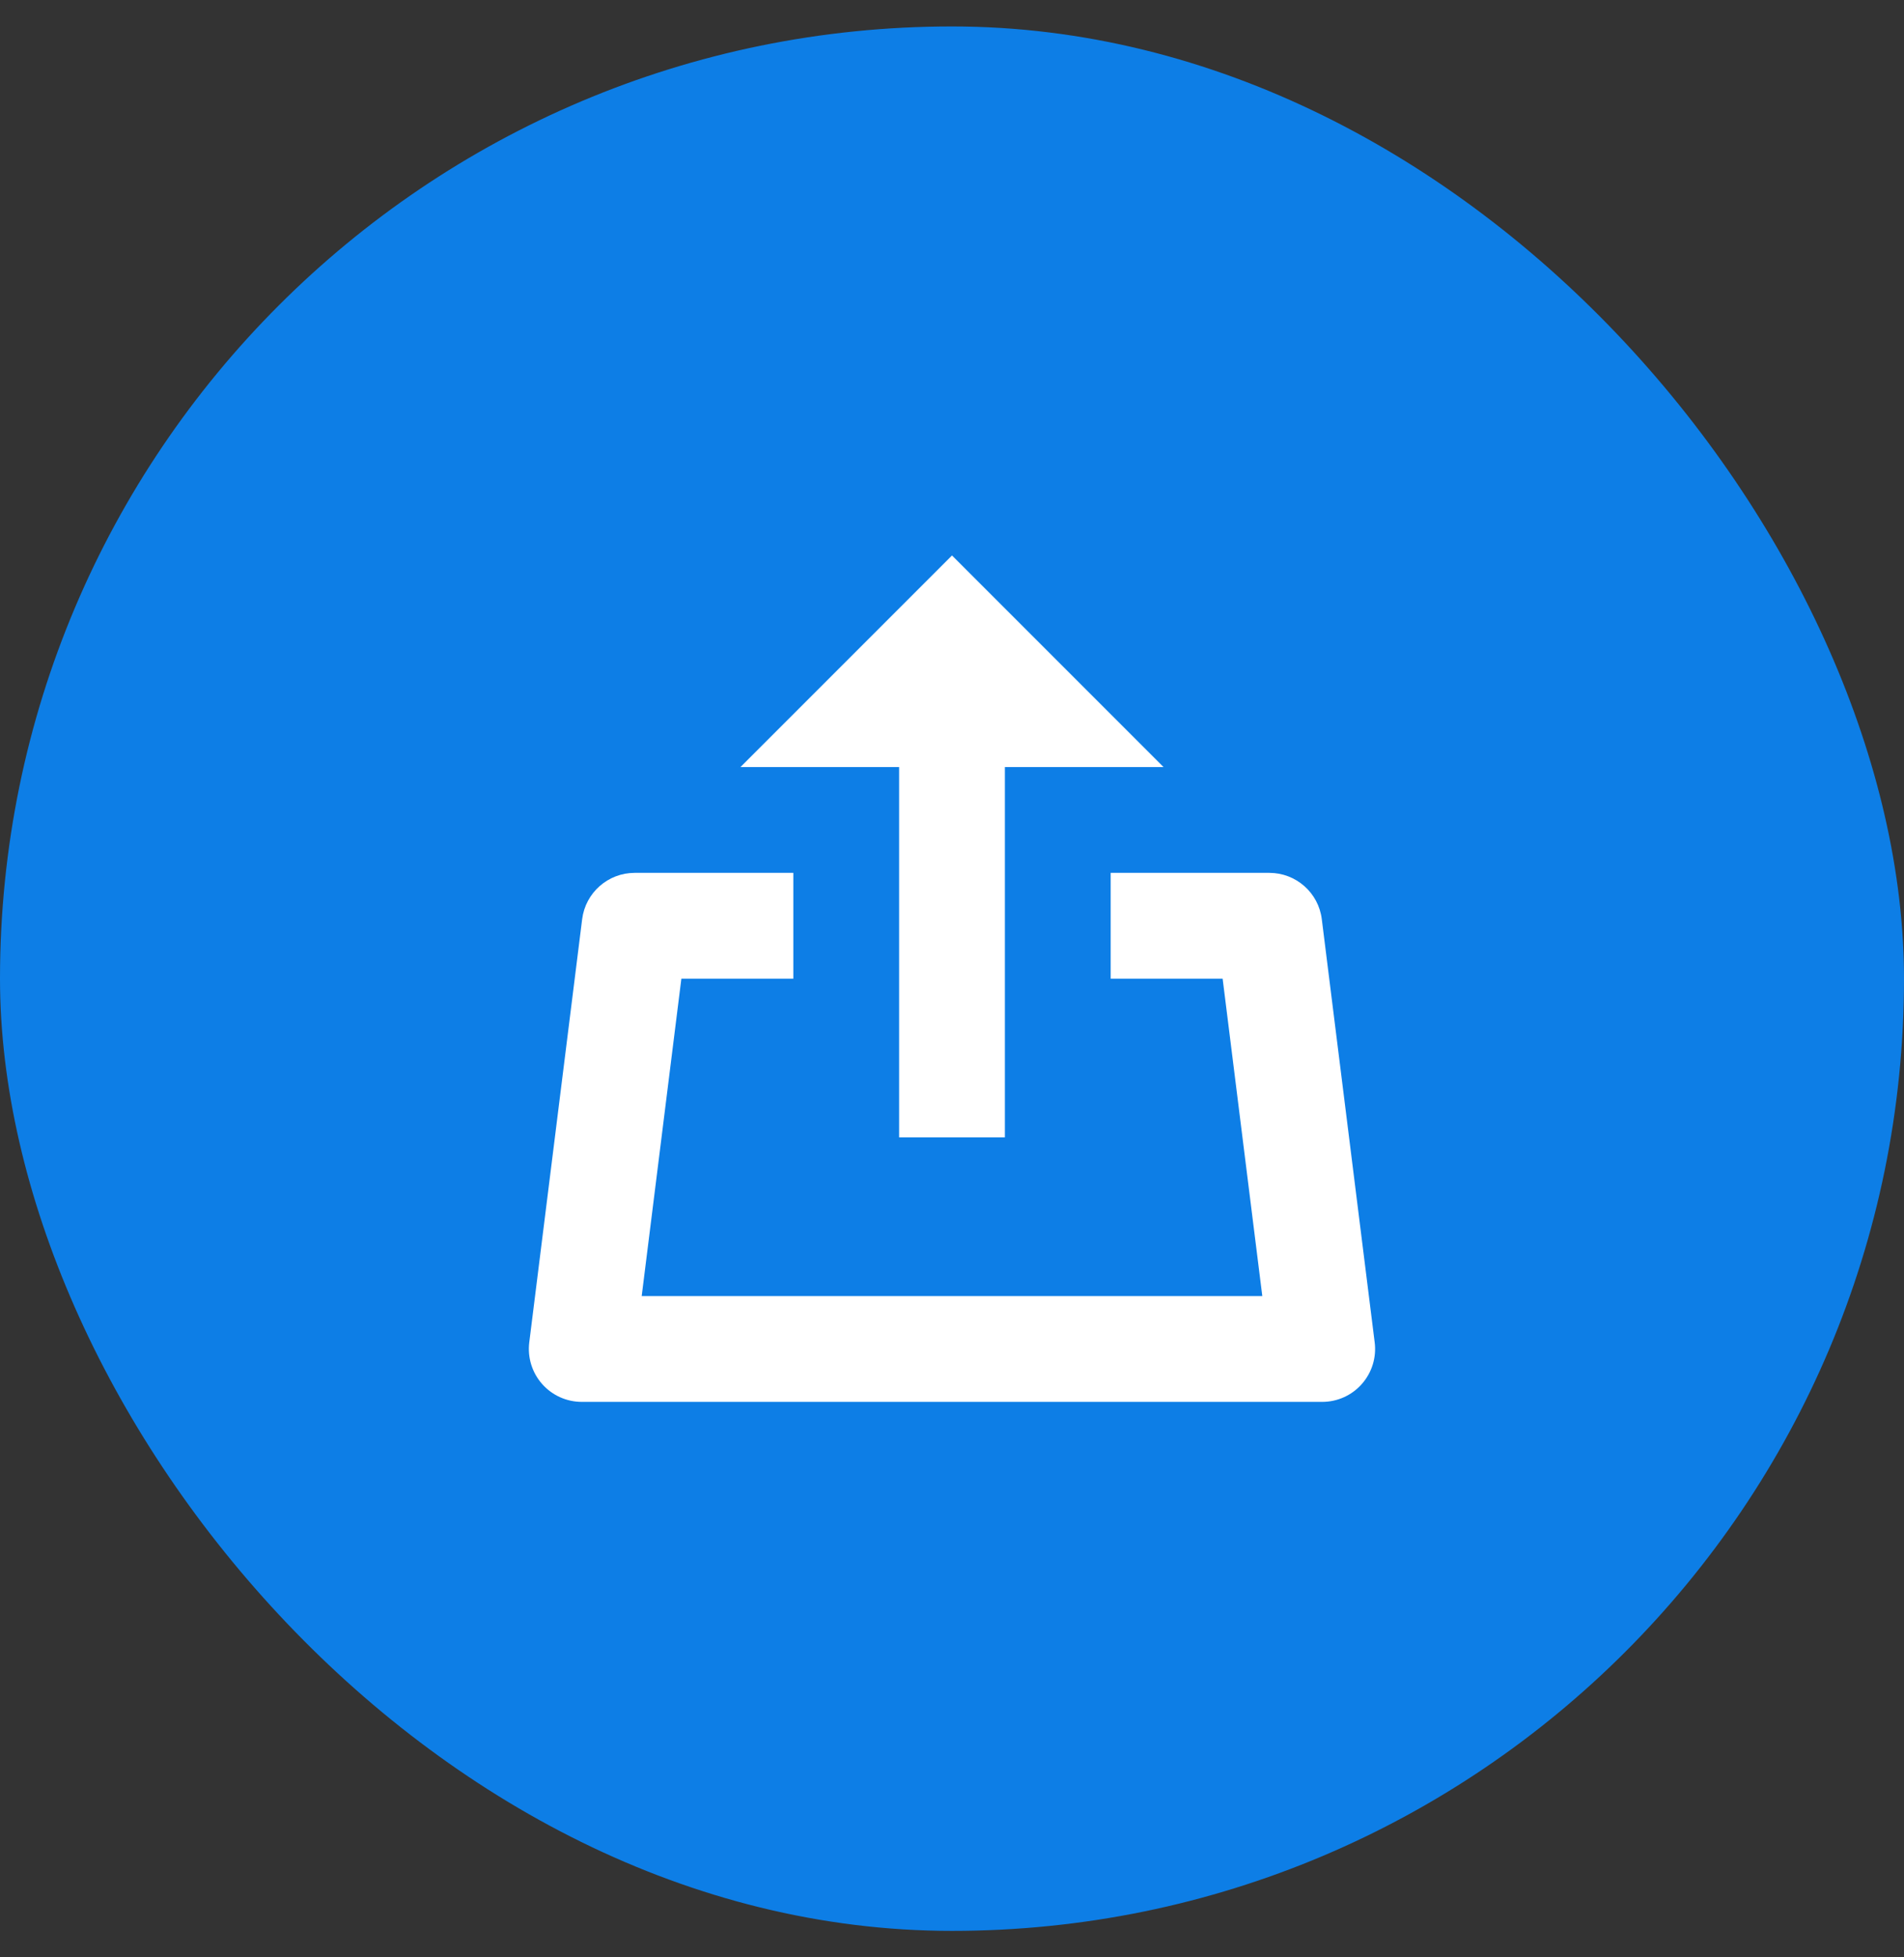 <svg fill="none" height="37" viewBox="0 0 36 37" width="36" xmlns="http://www.w3.org/2000/svg">
    <rect x="0" y="0" width="36" height="37" fill="#333333" stroke="none"/>
    <rect fill="#0D7EE6" height="36" rx="18" width="36" y="0.5" />
    <path d="M19 14.5V21.5H17V14.5H14L18 10.5L22 14.5H19Z" fill="white" />
    <path
        d="M25 26.5H11C10.713 26.5 10.44 26.377 10.25 26.162C10.06 25.947 9.972 25.661 10.007 25.376L11.007 17.376C11.07 16.875 11.496 16.5 12 16.5H15V18.5H12.883L12.133 24.5H23.867L23.117 18.5H21V16.5H24C24.504 16.5 24.93 16.875 24.992 17.376L25.992 25.376C26.028 25.661 25.939 25.947 25.749 26.162C25.56 26.377 25.287 26.5 25 26.5Z"
        fill="white" />
</svg>
